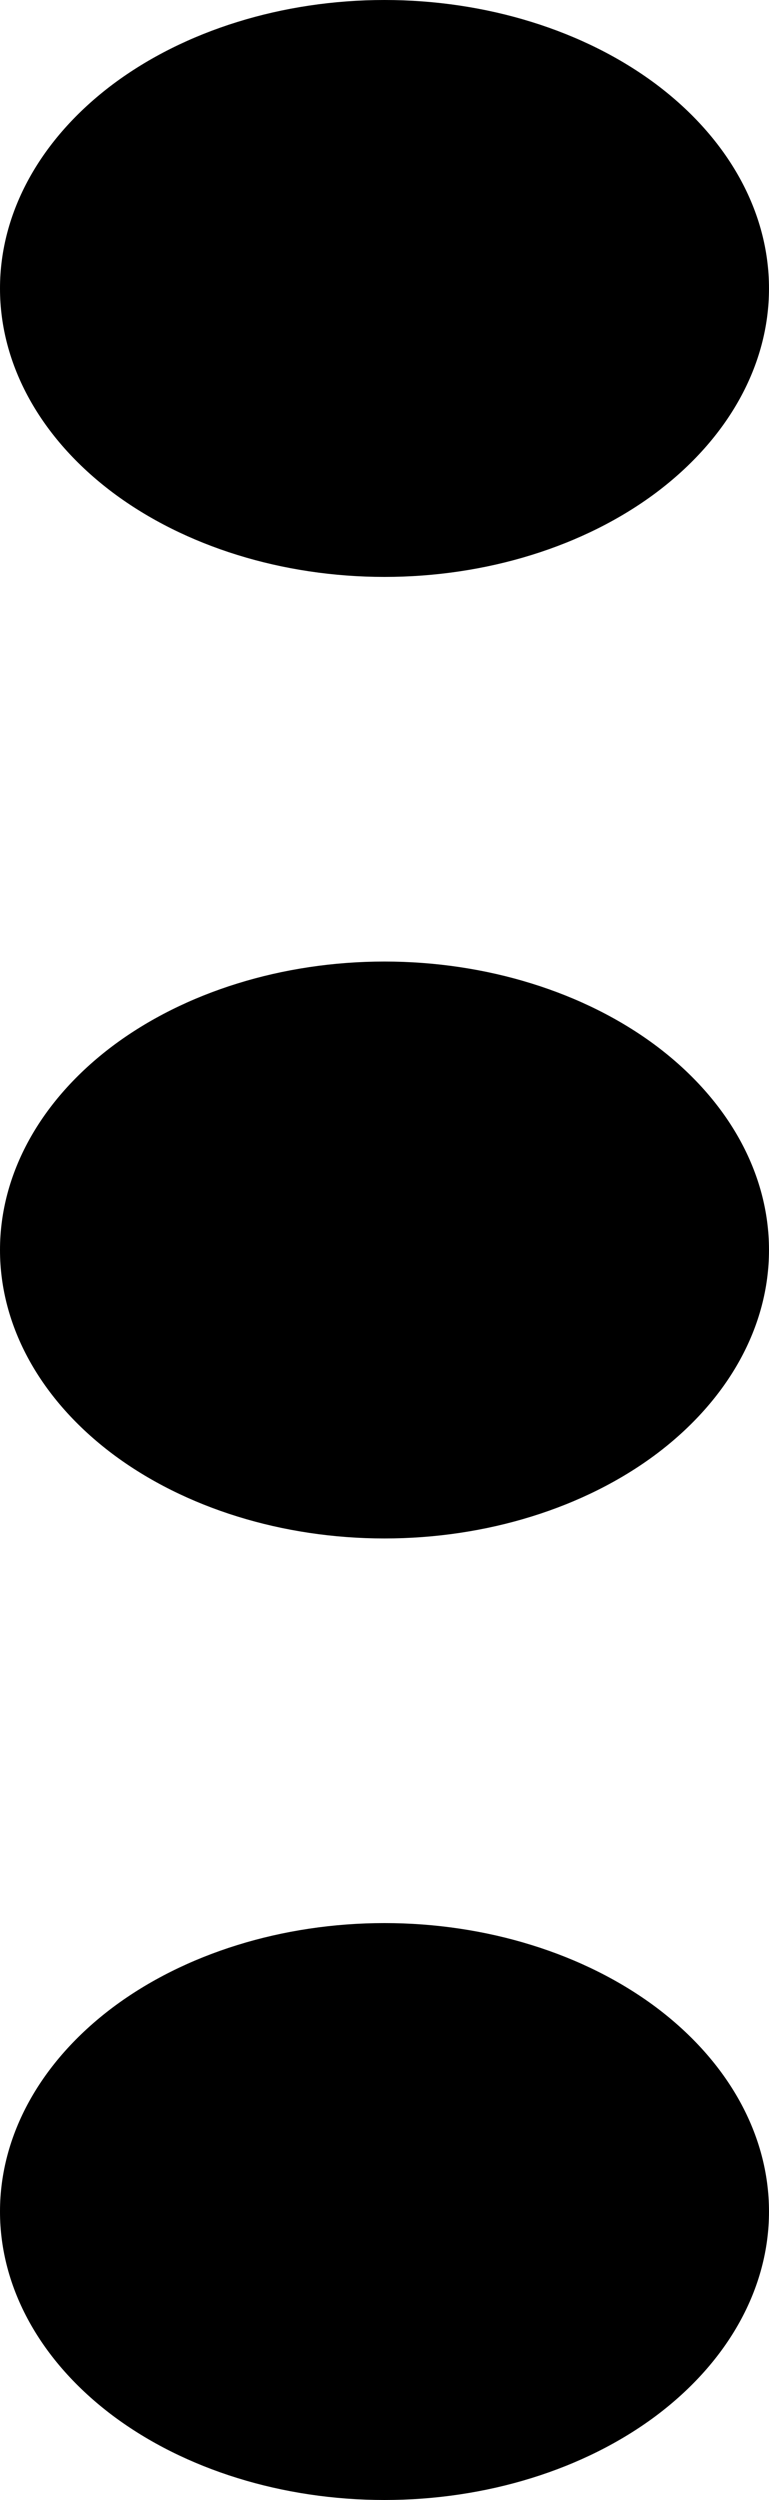 <svg width="4" height="13" viewBox="0 0 4 13" fill="none" xmlns="http://www.w3.org/2000/svg">
<path d="M4 11.5C4 11.898 3.789 12.279 3.414 12.561C3.039 12.842 2.53 13 2 13C1.47 13 0.961 12.842 0.586 12.561C0.211 12.279 0 11.898 0 11.5C0 11.102 0.211 10.721 0.586 10.439C0.961 10.158 1.47 10 2 10C2.53 10 3.039 10.158 3.414 10.439C3.789 10.721 4 11.102 4 11.5ZM4 6.5C4 6.898 3.789 7.279 3.414 7.561C3.039 7.842 2.53 8 2 8C1.47 8 0.961 7.842 0.586 7.561C0.211 7.279 0 6.898 0 6.5C0 6.102 0.211 5.721 0.586 5.439C0.961 5.158 1.47 5 2 5C2.53 5 3.039 5.158 3.414 5.439C3.789 5.721 4 6.102 4 6.5ZM4 1.5C4 1.898 3.789 2.279 3.414 2.561C3.039 2.842 2.53 3 2 3C1.47 3 0.961 2.842 0.586 2.561C0.211 2.279 0 1.898 0 1.5C0 1.102 0.211 0.721 0.586 0.439C0.961 0.158 1.47 0 2 0C2.53 0 3.039 0.158 3.414 0.439C3.789 0.721 4 1.102 4 1.5Z" fill="black"/>
</svg>
